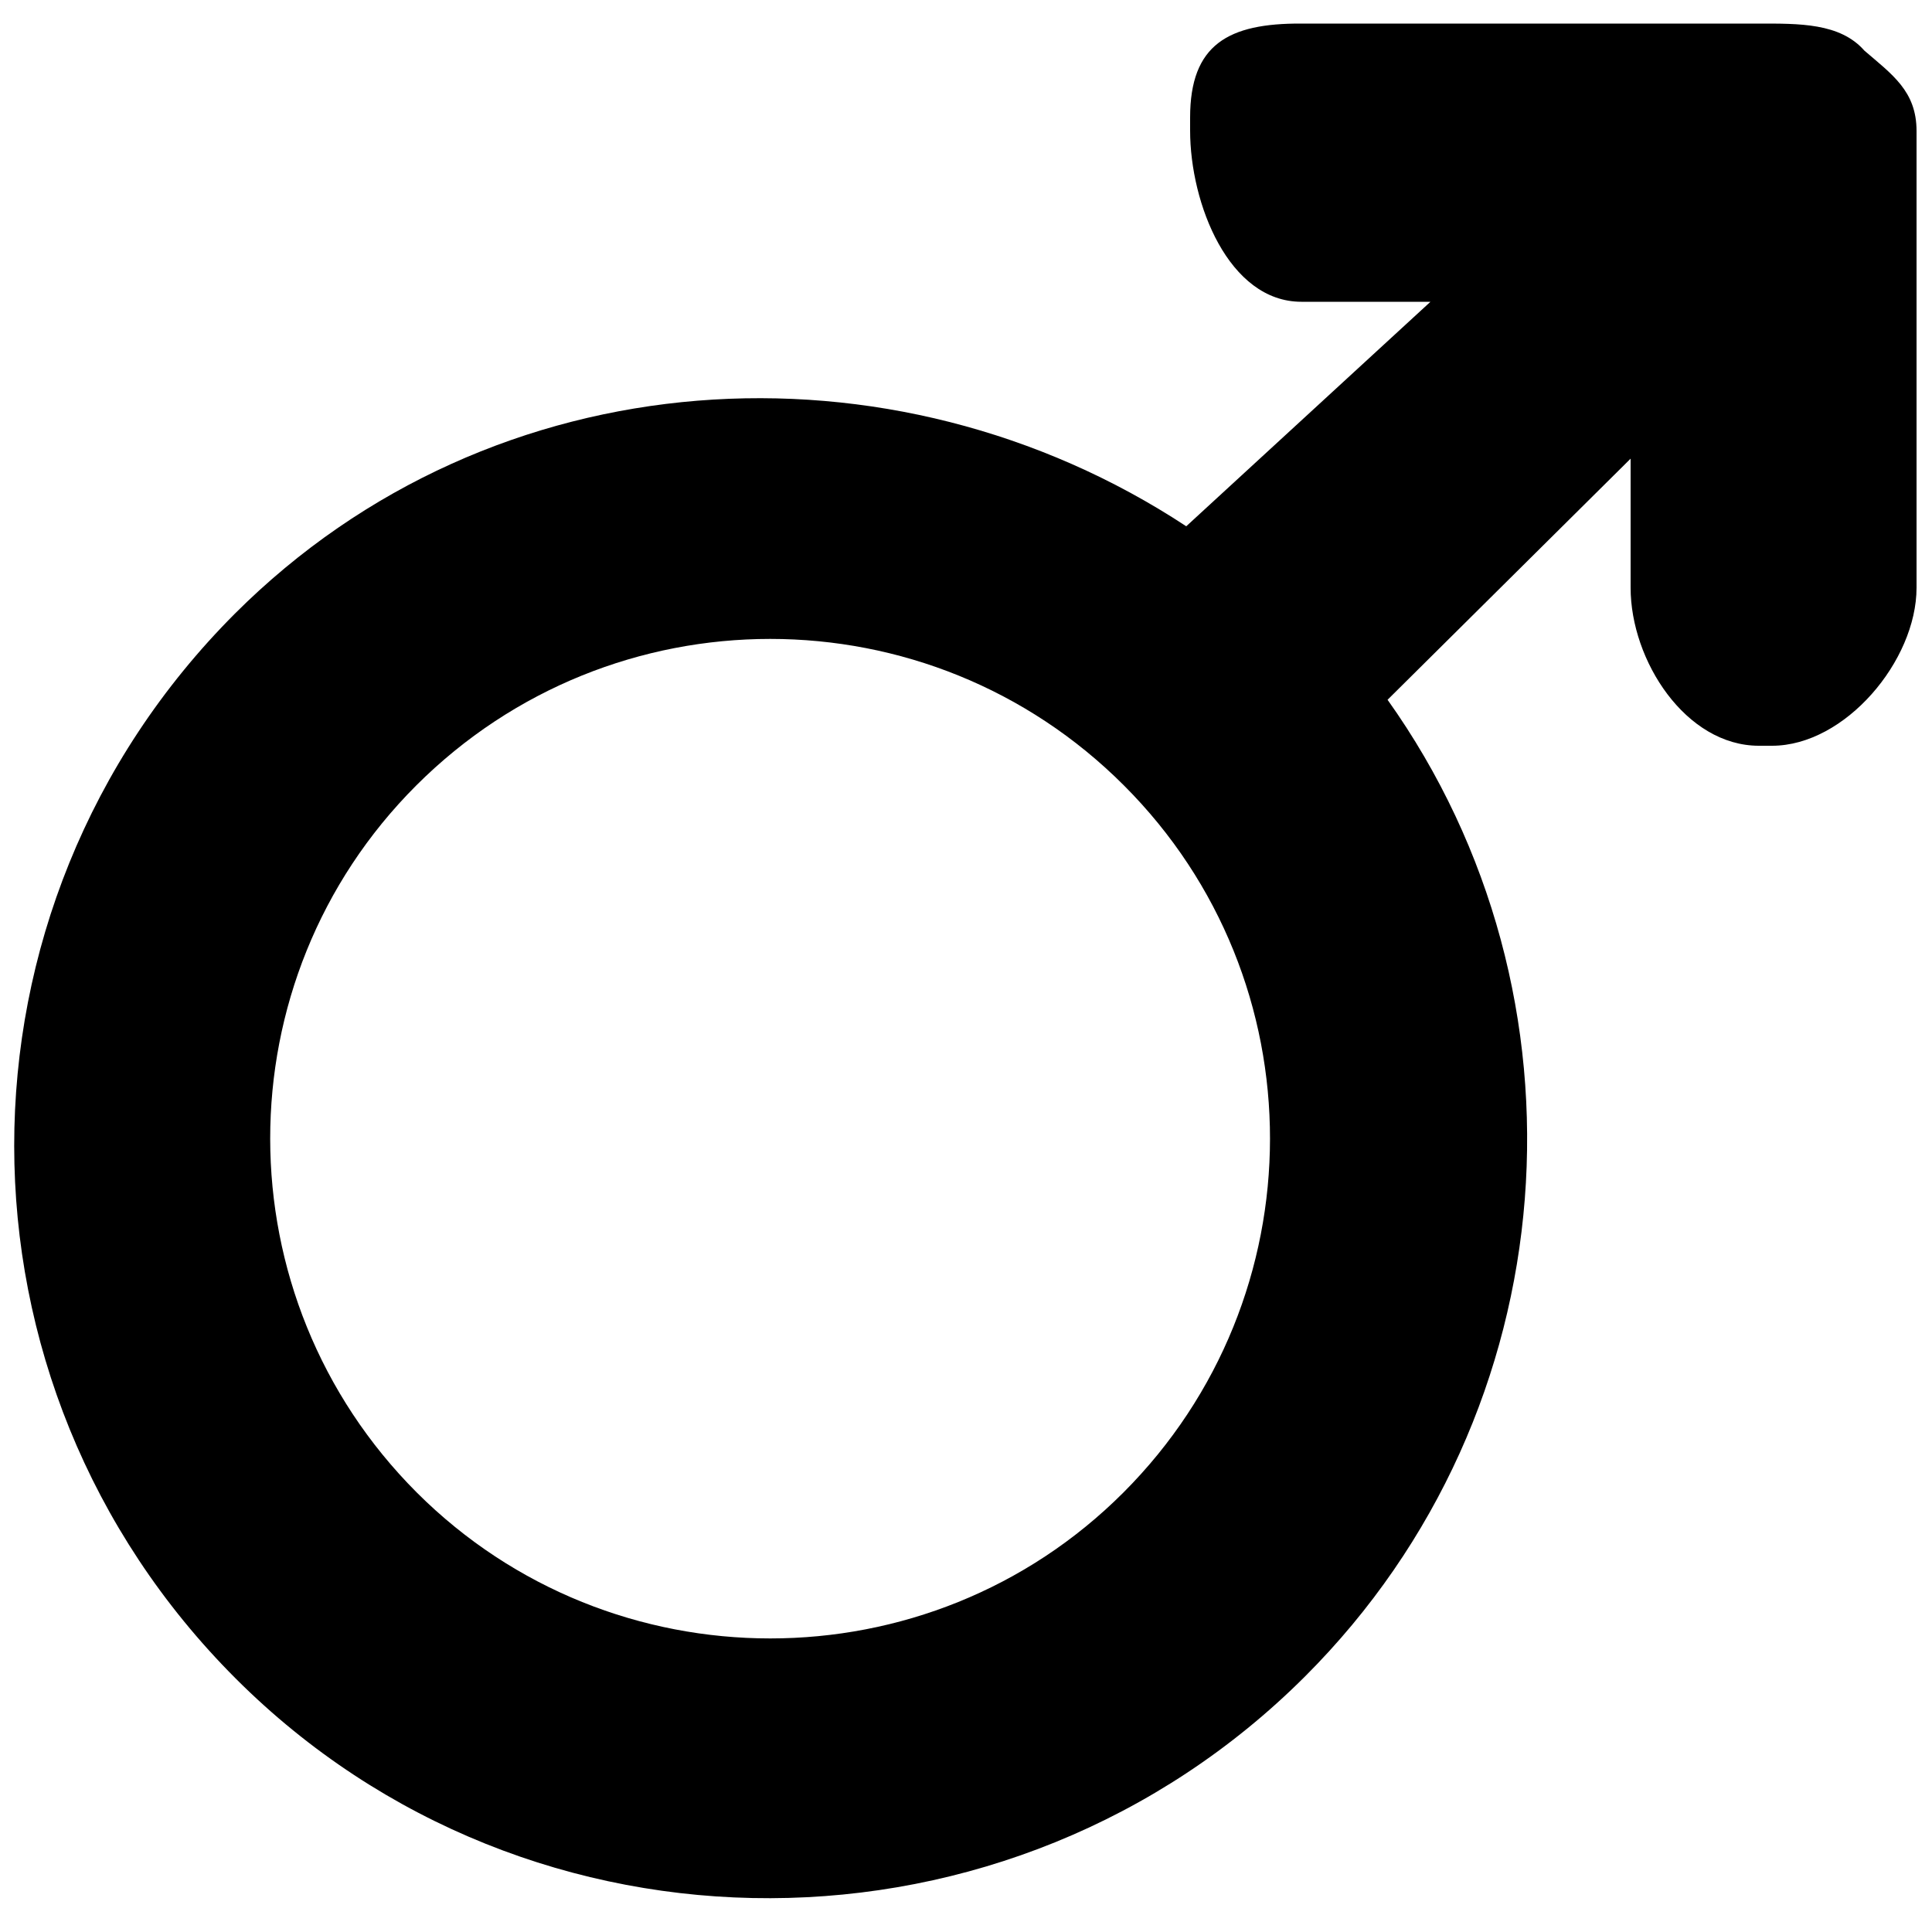 <?xml version="1.0" encoding="utf-8"?>
<!-- Generator: Adobe Illustrator 19.1.0, SVG Export Plug-In . SVG Version: 6.00 Build 0)  -->
<svg version="1.1" id="Layer_1" xmlns="http://www.w3.org/2000/svg" xmlns:xlink="http://www.w3.org/1999/xlink" x="0px" y="0px"
	 width="500px" height="500px" viewBox="0 0 500 500" enable-background="new 0 0 500 500" xml:space="preserve">
<path d="M359.1,181.1l62.9-62.4v33.4c0,18.9,14.3,40.9,33.2,40.9h3.4c18.9,0,37.4-22,37.4-40.9V33.9c0-10.3-6.3-14.6-13.5-20.8
	c-6.3-7.2-17-7-27.4-7H336.8C317.9,6,308,11.5,308,30.4v3.4c0,18.9,10,44.3,28.8,44.3h33.4L307,136.2c-76-50-179.3-44.2-246.2,22.6
	C-15.4,235.1-15.4,358,61,434.4c76.2,76.2,200.6,75.6,276.8-0.6C406.5,365.1,413.5,257.5,359.1,181.1z M107.9,386.3
	c-50.6-50.6-50.6-132.6-0.2-183c50.6-50.6,132.7-50.6,183.2,0c50.4,50.4,50.4,132.4-0.2,183C240.4,436.6,158.3,436.6,107.9,386.3z"
	/>
</svg>
